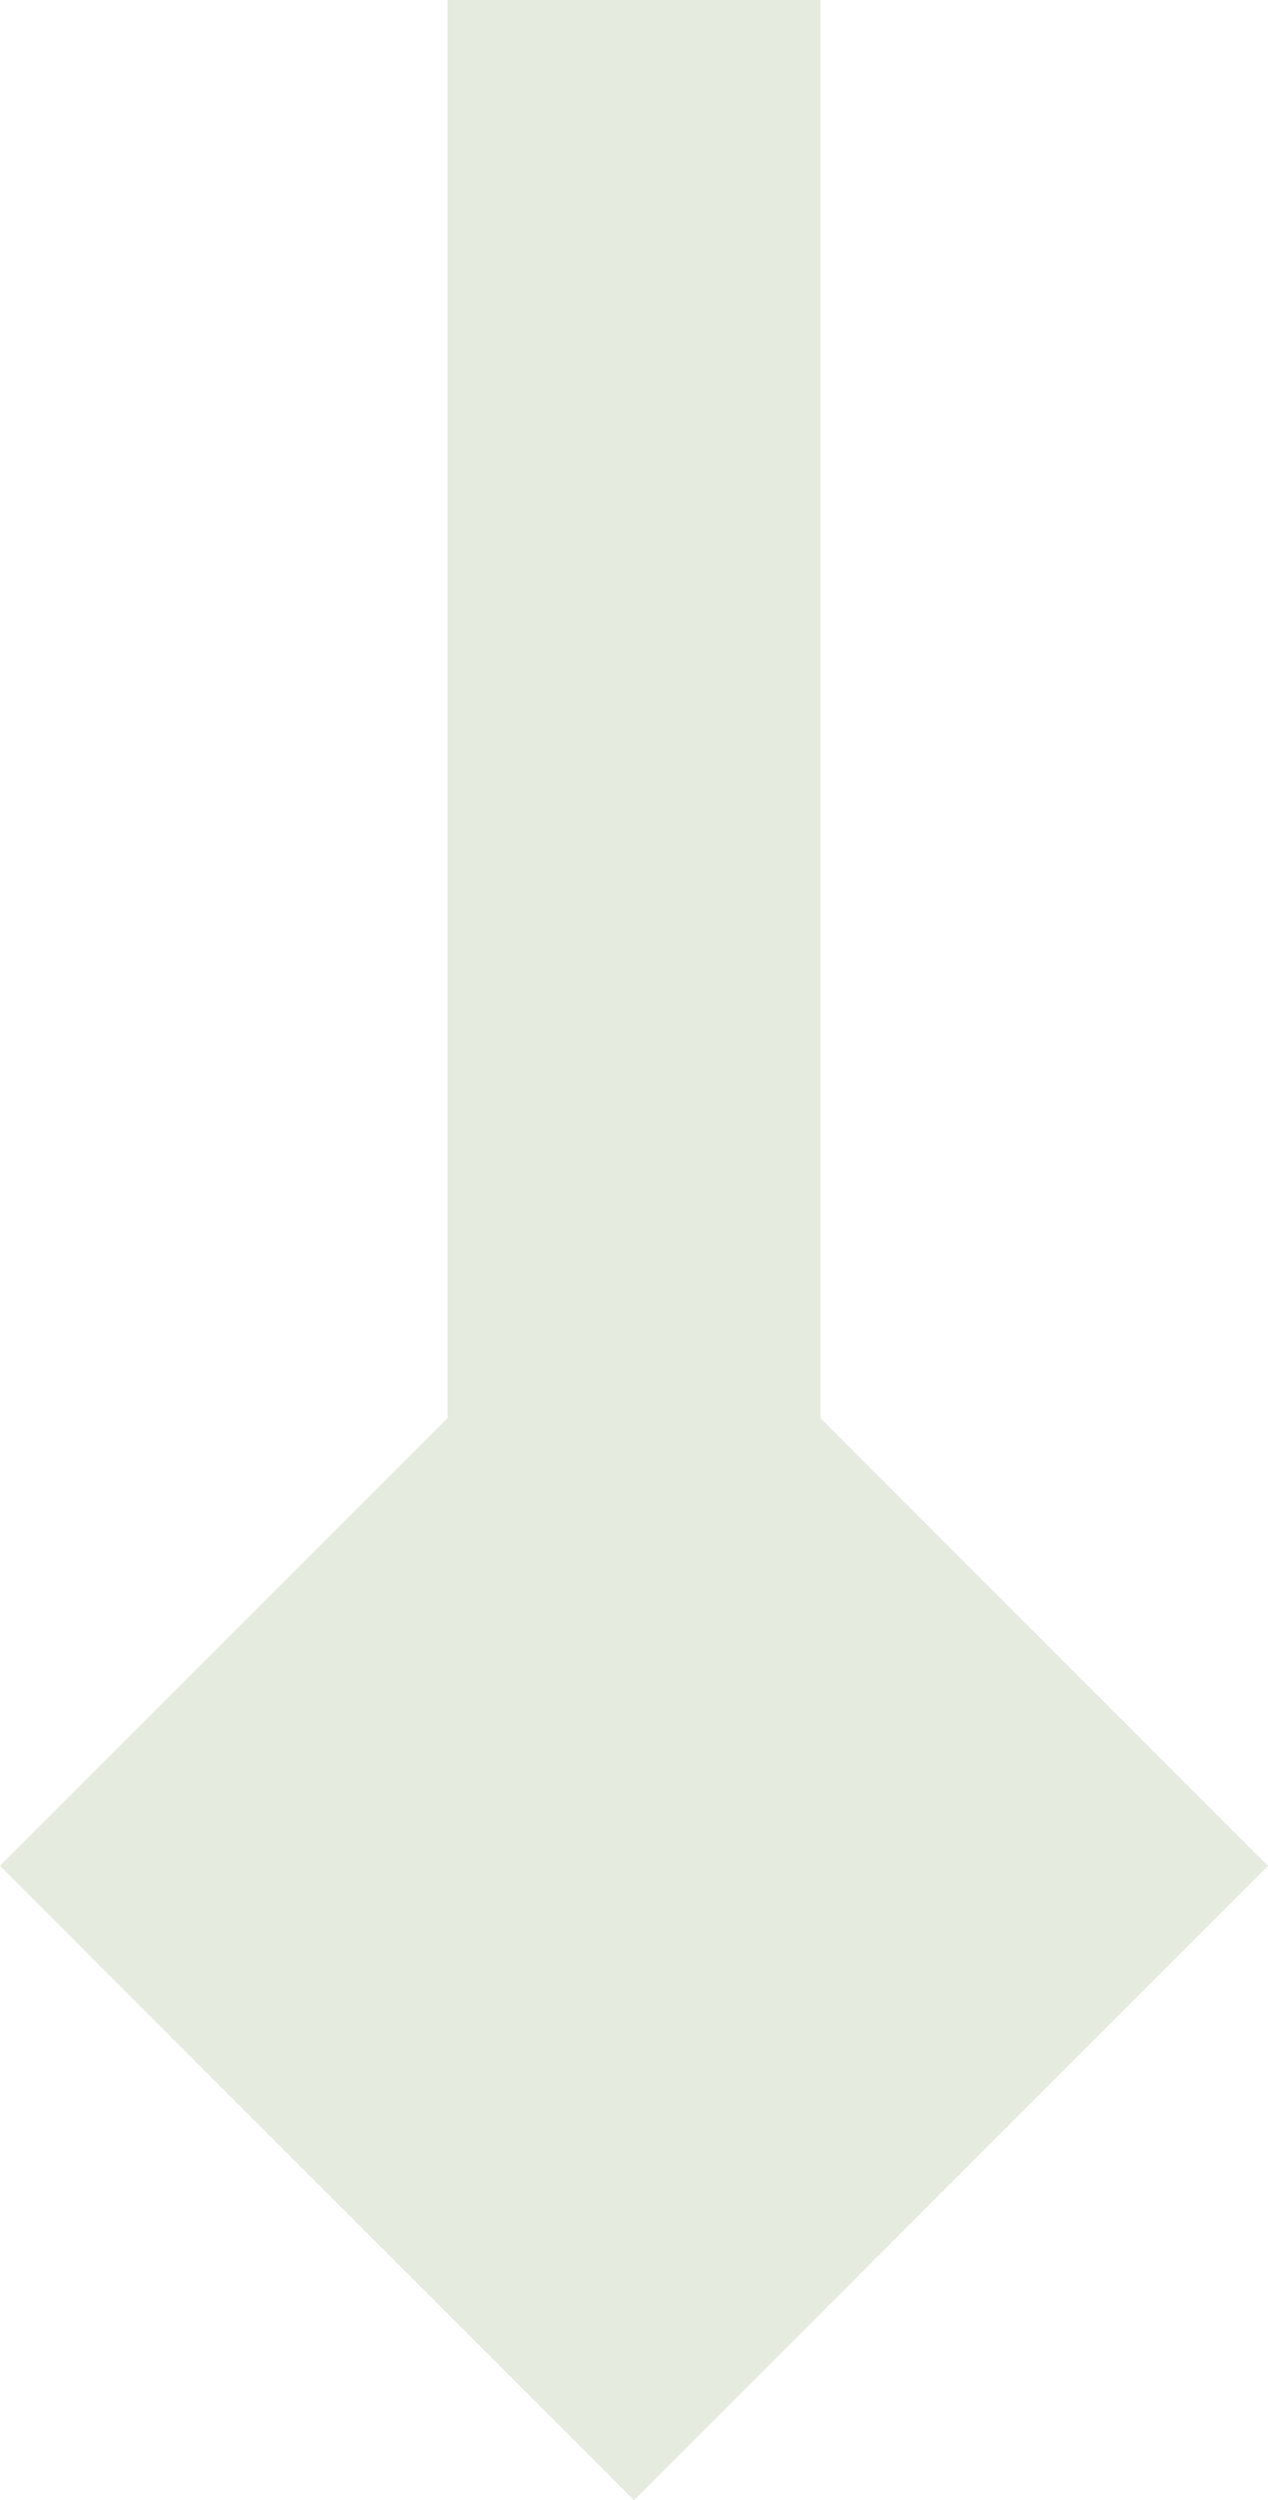 <?xml version="1.0" encoding="UTF-8" standalone="no"?>
<svg xmlns:xlink="http://www.w3.org/1999/xlink" height="6.7px" width="3.4px" xmlns="http://www.w3.org/2000/svg">
  <g transform="matrix(1.0, 0.0, 0.0, 1.0, 0.0, 0.0)">
    <path d="M0.0 5.0 L1.2 3.8 1.2 0.0 2.2 0.0 2.2 3.8 3.4 5.0 1.7 6.7 0.0 5.0" fill="#e6ebe0" fill-rule="evenodd" stroke="none"/>
  </g>
</svg>
